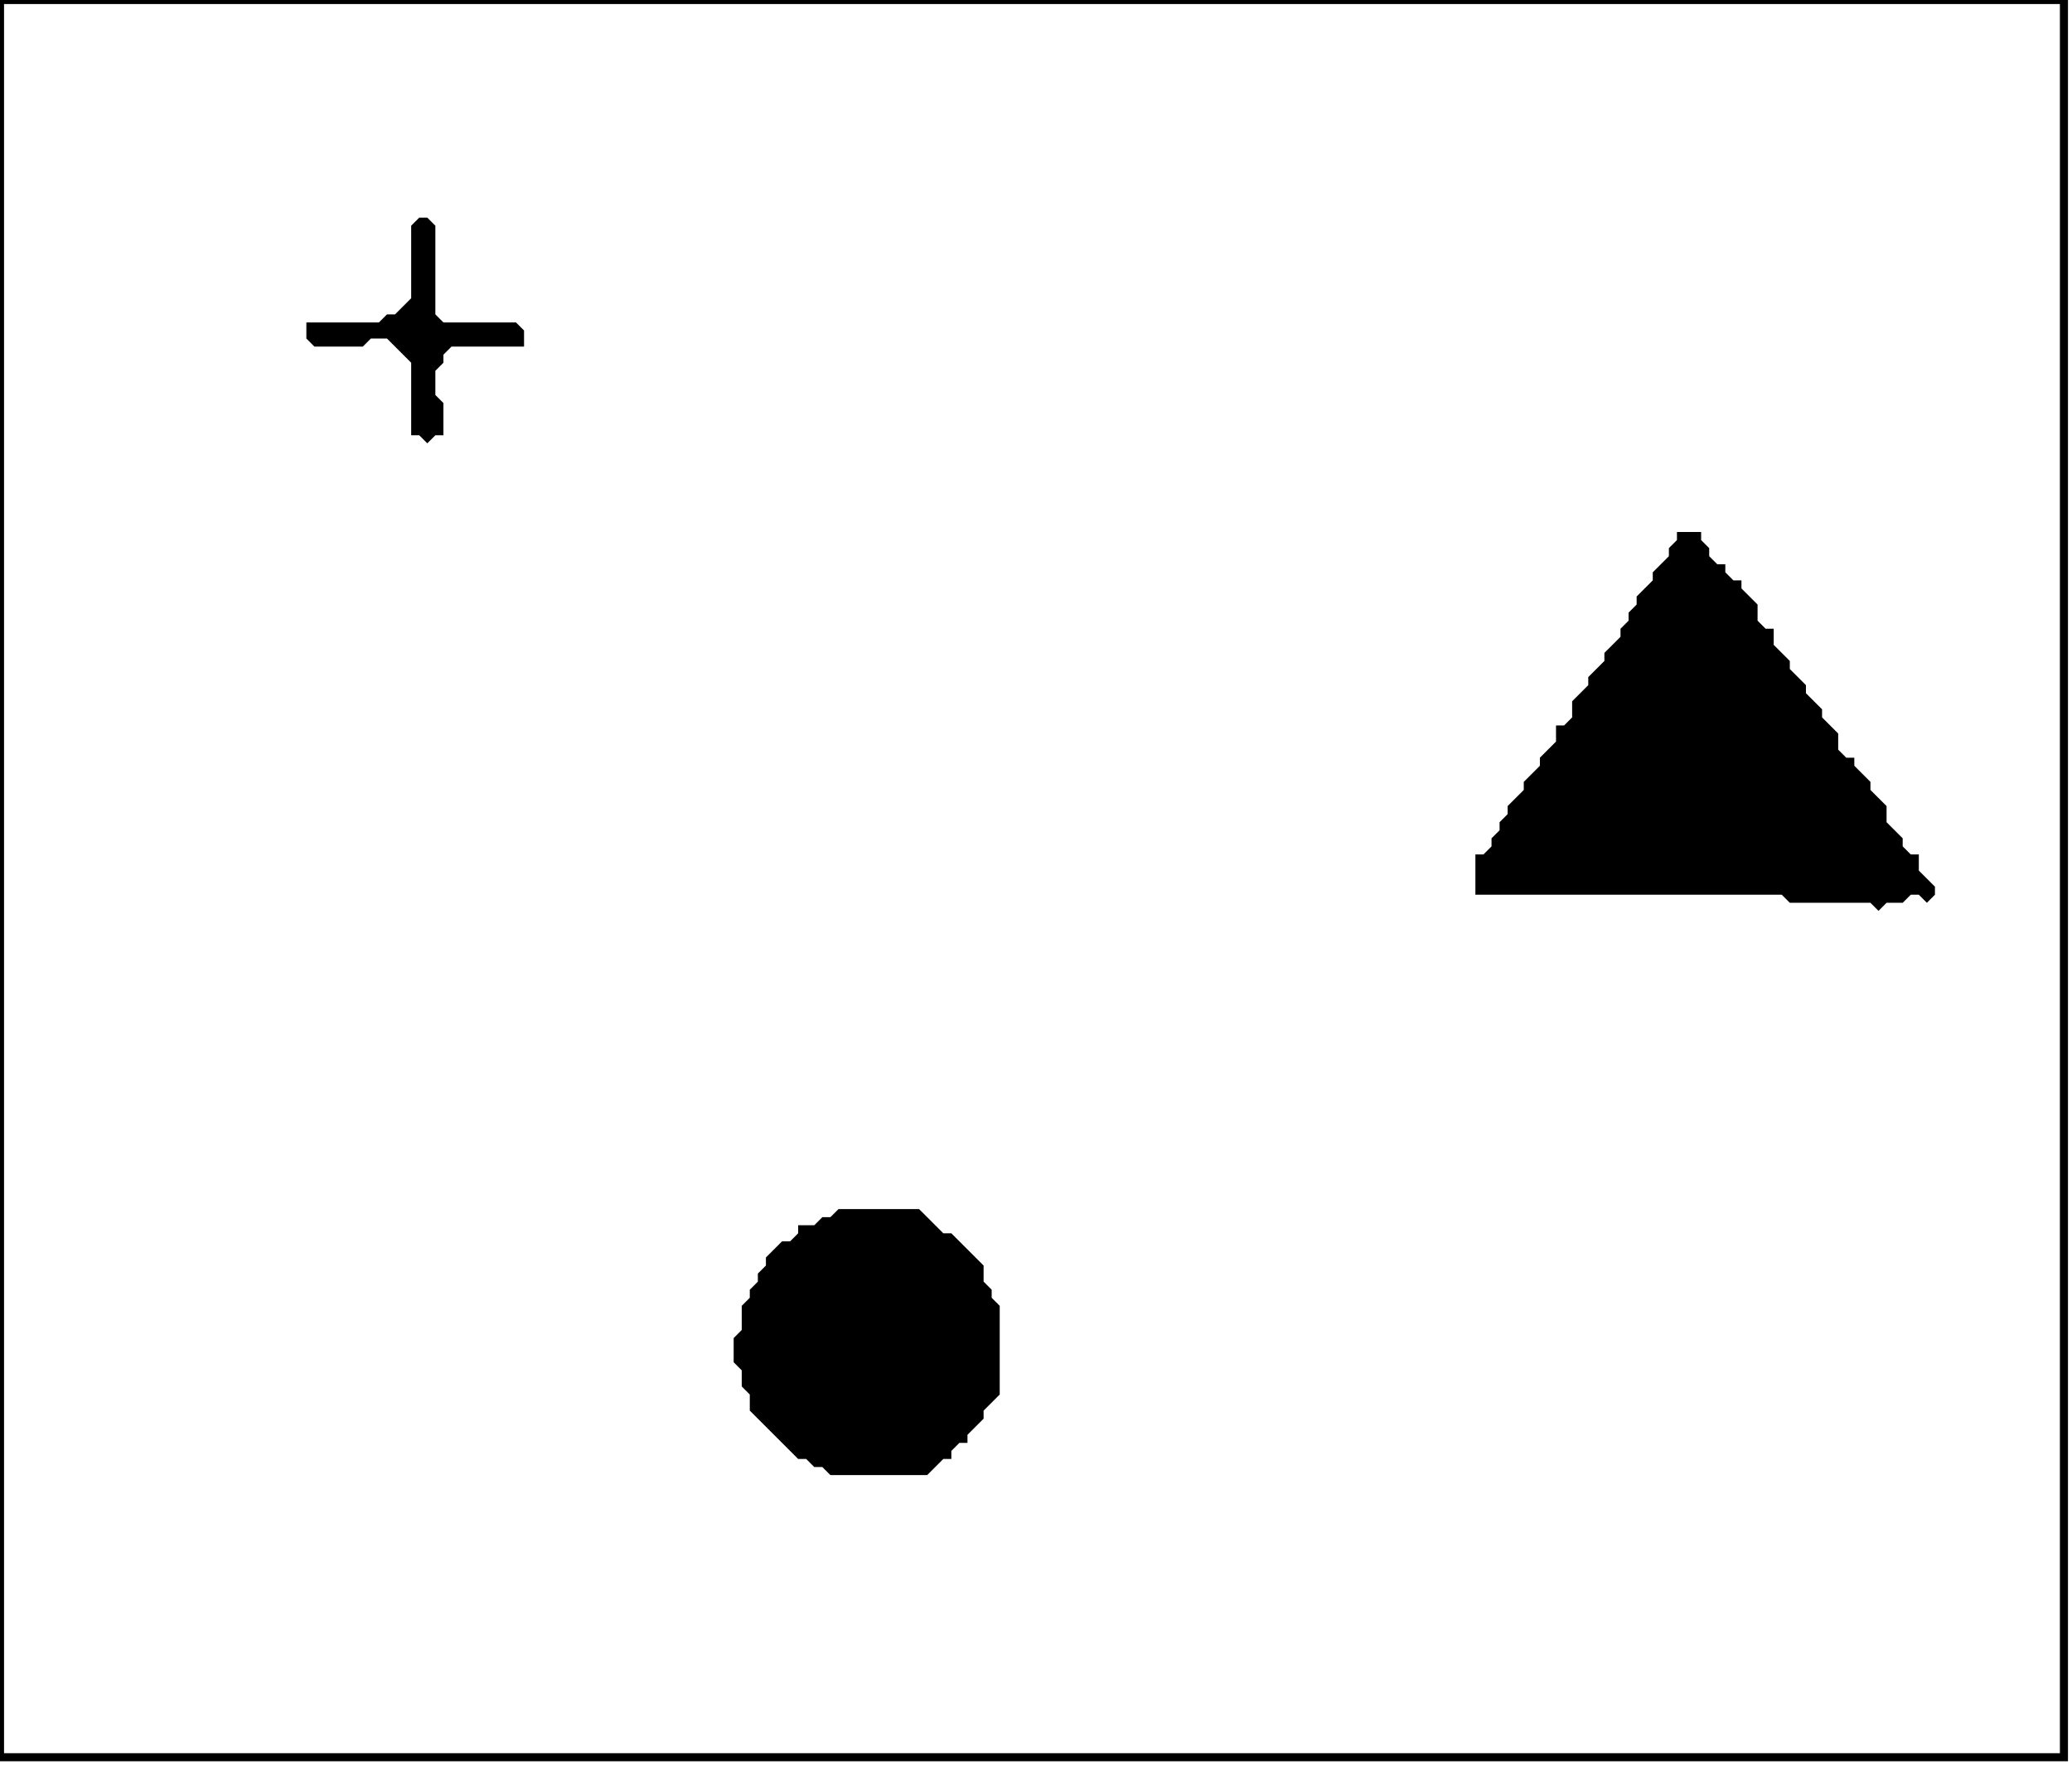 <?xml version='1.0' encoding='utf-8'?>
<svg width="257" height="219" xmlns="http://www.w3.org/2000/svg" viewBox="0 0 257 219"><rect width="257" height="219" fill="white" /><path d="M 104,150 L 103,151 L 102,151 L 101,152 L 99,152 L 99,153 L 98,154 L 97,154 L 95,156 L 95,157 L 94,158 L 94,159 L 93,160 L 93,161 L 92,162 L 92,165 L 91,166 L 91,169 L 92,170 L 92,172 L 93,173 L 93,175 L 99,181 L 100,181 L 101,182 L 102,182 L 103,183 L 115,183 L 117,181 L 118,181 L 118,180 L 119,179 L 120,179 L 120,178 L 122,176 L 122,175 L 124,173 L 124,162 L 123,161 L 123,160 L 122,159 L 122,157 L 118,153 L 117,153 L 114,150 Z" fill="black" /><path d="M 208,66 L 208,67 L 207,68 L 207,69 L 205,71 L 205,72 L 203,74 L 203,75 L 202,76 L 202,77 L 201,78 L 201,79 L 199,81 L 199,82 L 197,84 L 197,85 L 195,87 L 195,89 L 194,90 L 193,90 L 193,92 L 191,94 L 191,95 L 189,97 L 189,98 L 187,100 L 187,101 L 186,102 L 186,103 L 185,104 L 185,105 L 184,106 L 183,106 L 183,111 L 221,111 L 222,112 L 232,112 L 233,113 L 234,112 L 236,112 L 237,111 L 238,111 L 239,112 L 240,111 L 240,110 L 238,108 L 238,106 L 237,106 L 236,105 L 236,104 L 234,102 L 234,100 L 232,98 L 232,97 L 230,95 L 230,94 L 229,94 L 228,93 L 228,91 L 226,89 L 226,88 L 224,86 L 224,85 L 222,83 L 222,82 L 220,80 L 220,78 L 219,78 L 218,77 L 218,75 L 216,73 L 216,72 L 215,72 L 214,71 L 214,70 L 213,70 L 212,69 L 212,68 L 211,67 L 211,66 Z" fill="black" /><path d="M 52,27 L 51,28 L 51,37 L 49,39 L 48,39 L 47,40 L 38,40 L 38,42 L 39,43 L 45,43 L 46,42 L 48,42 L 51,45 L 51,54 L 52,54 L 53,55 L 54,54 L 55,54 L 55,50 L 54,49 L 54,46 L 55,45 L 55,44 L 56,43 L 65,43 L 65,41 L 64,40 L 55,40 L 54,39 L 54,28 L 53,27 Z" fill="black" /><path d="M 0,0 L 0,218 L 256,218 L 256,0 Z" fill="none" stroke="black" stroke-width="1" /></svg>